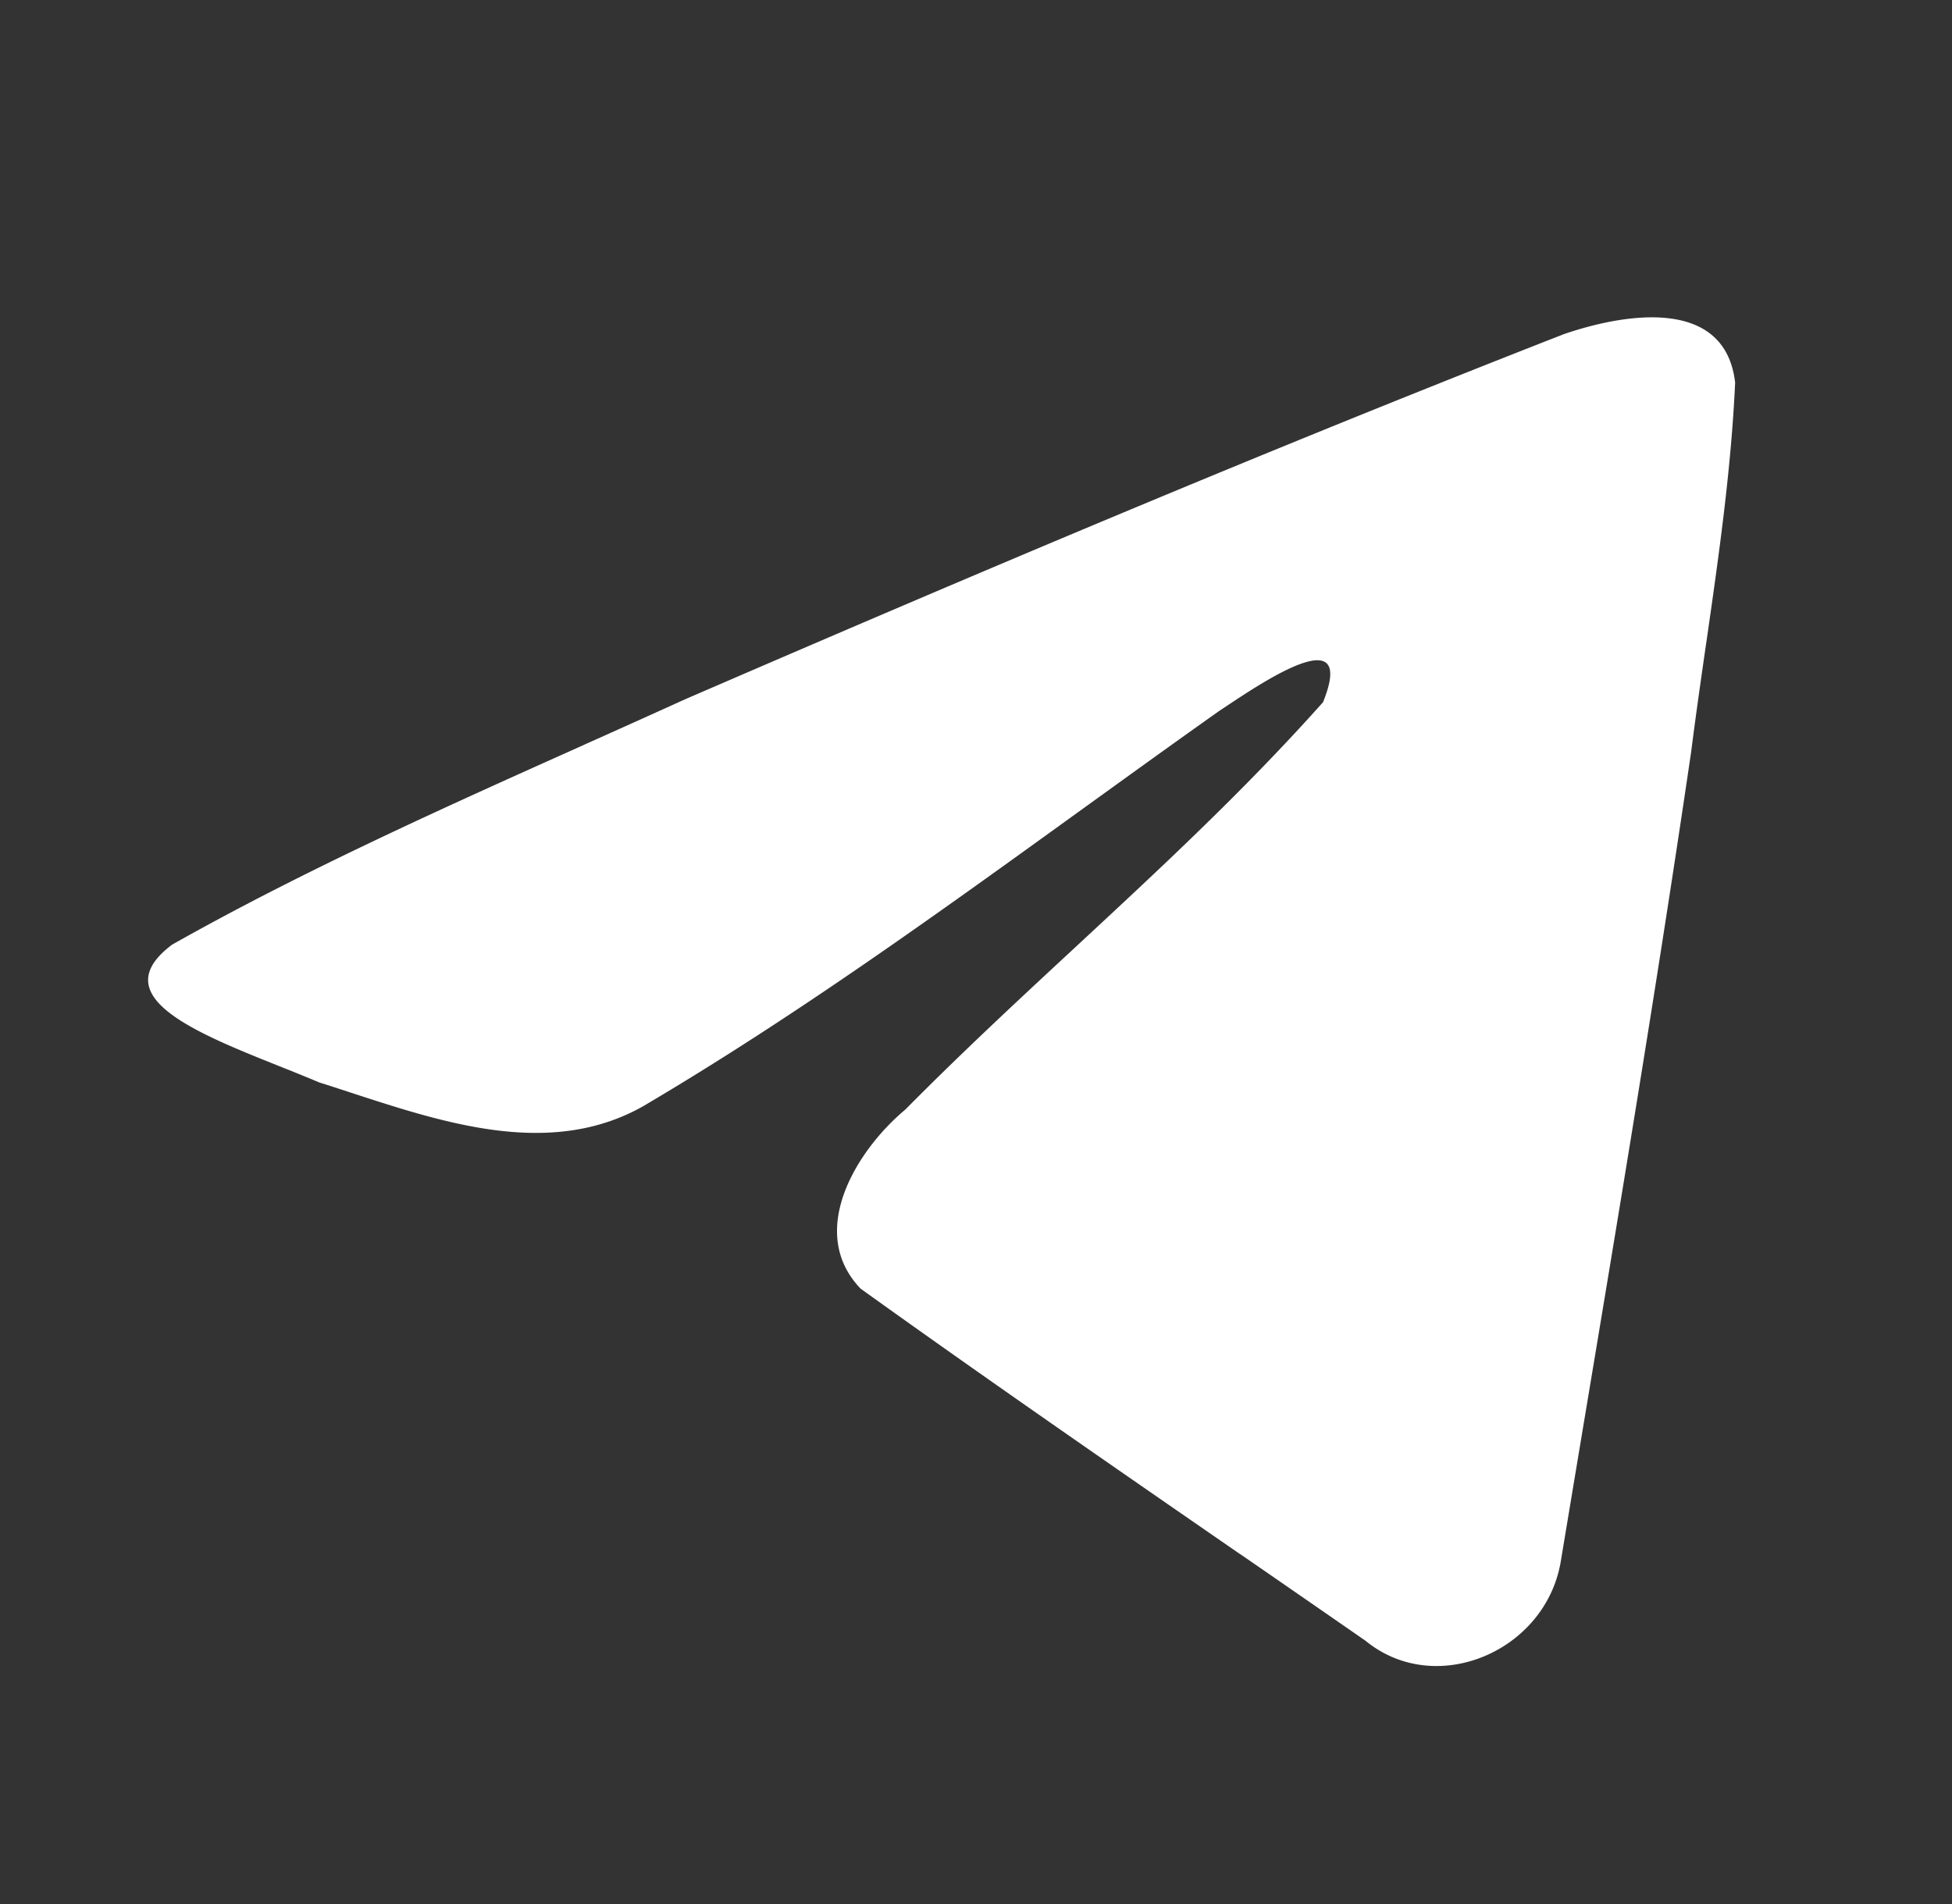 <svg xmlns="http://www.w3.org/2000/svg" width="41" height="40" fill="none" viewBox="0 0 41 40"><rect x="0" y="0" width="41" height="40" fill="#333333" stroke="none"/><path fill="#fff" d="m12.277 15.643.007-.004q1.062-.475 2.103-.947c6.12-2.649 12.262-5.251 18.468-7.675 1.207-.413 3.376-.817 3.59 1.02-.084 1.837-.347 3.666-.61 5.493l-.002.01c-.109.755-.217 1.51-.313 2.264-.707 4.811-1.506 9.61-2.306 14.405l-.433 2.604c-.324 1.886-2.627 2.863-4.1 1.656q-1.304-.904-2.611-1.806l-.047-.03c-2.661-1.838-5.324-3.678-7.947-5.561-1.144-1.195-.083-2.91.94-3.762 1.172-1.186 2.373-2.3 3.57-3.41l.005-.005c1.778-1.65 3.547-3.29 5.198-5.143.698-1.73-1.19-.475-2.029.083l-.155.103c-.985.697-1.964 1.405-2.944 2.112-2.99 2.16-5.982 4.32-9.153 6.19-1.93 1.09-4.146.365-6.134-.284l-.339-.111-.332-.106a41 41 0 0 0-.83-.338c-1.787-.715-3.692-1.477-2.259-2.555 2.744-1.55 5.744-2.895 8.663-4.203"/></svg>